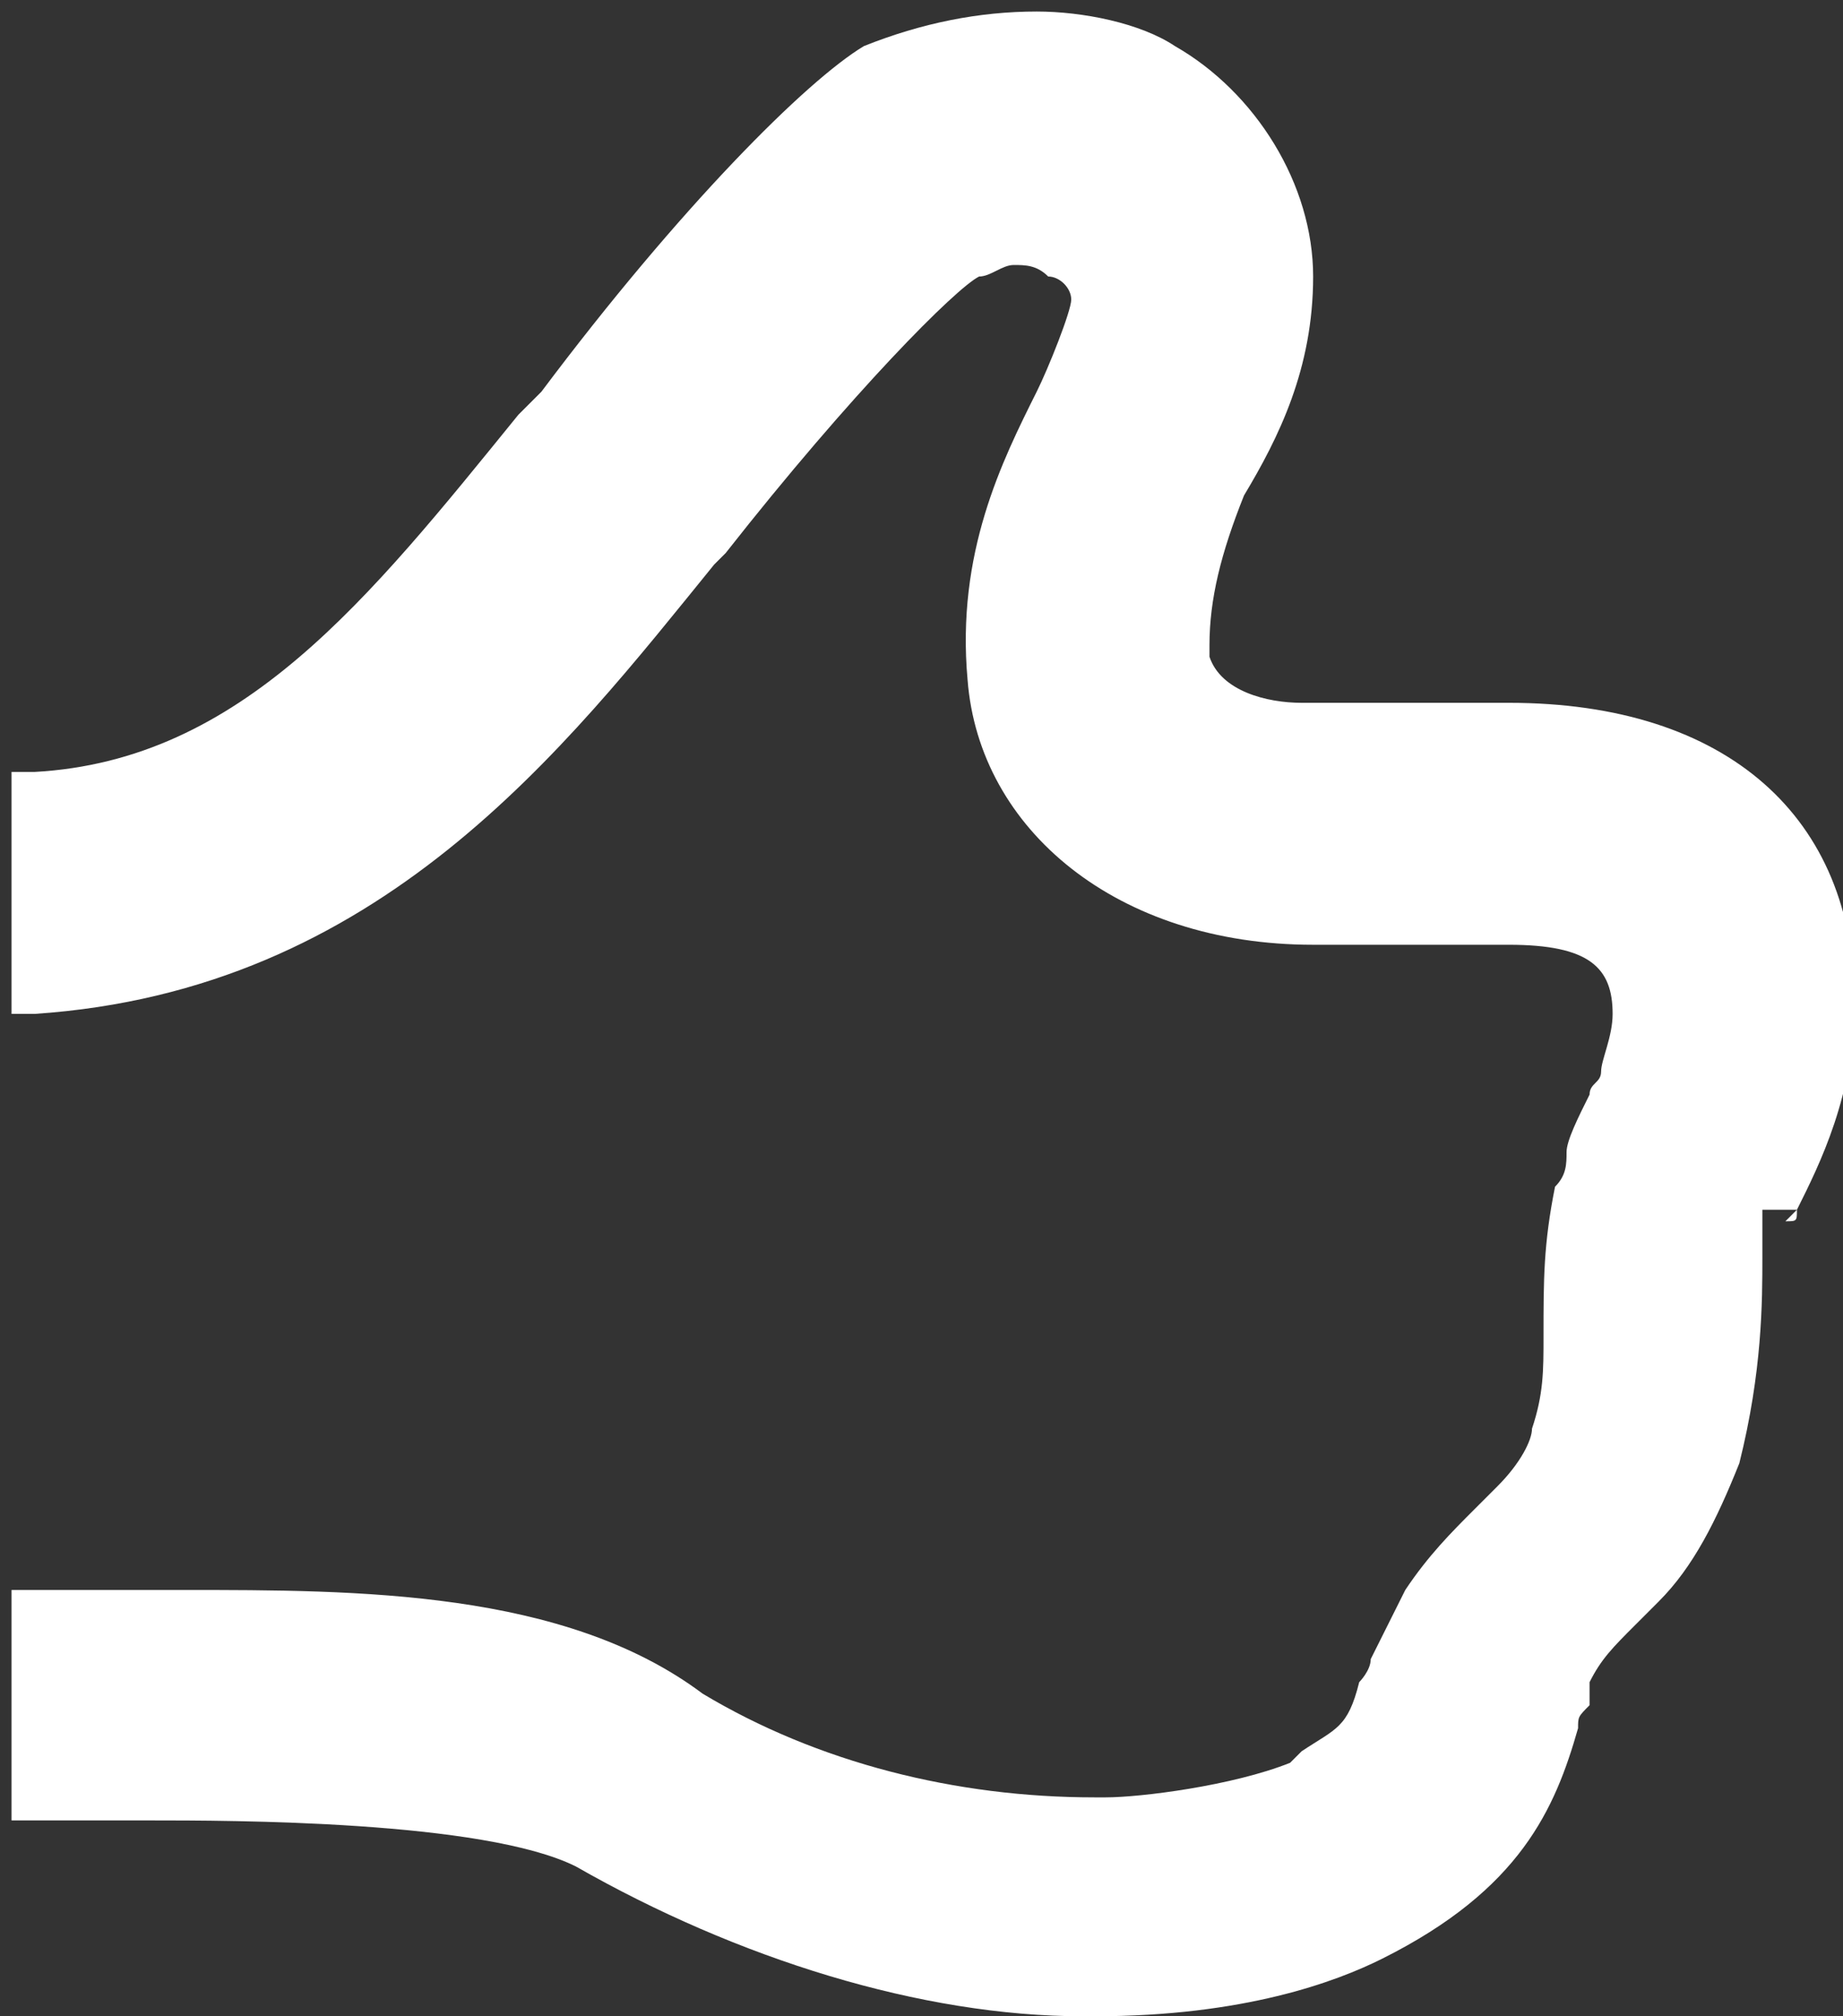 <?xml version="1.0" encoding="utf-8"?>
<!-- Generator: Adobe Illustrator 18.0.0, SVG Export Plug-In . SVG Version: 6.00 Build 0)  -->
<!DOCTYPE svg PUBLIC "-//W3C//DTD SVG 1.1//EN" "http://www.w3.org/Graphics/SVG/1.1/DTD/svg11.dtd">
<svg version="1.1" id="Layer_1" xmlns="http://www.w3.org/2000/svg" xmlns:xlink="http://www.w3.org/1999/xlink" x="0px" y="0px"
	 width="16px" height="17.5px" viewBox="28.2 11.2 16 17.5" enable-background="new 28.2 11.2 16 17.5" xml:space="preserve">
<rect x="28.2" y="11.2" width="16" height="17.5" fill="#333333" stroke="none"/>
<path fill="#FFFFFF" d="M43.7,21.8c0,0,0,0,0.1-0.1c0.2-0.4,0.5-1,0.5-1.8c0-1.6-1.1-2.6-3-2.6h-1.8c-0.3,0-0.7-0.1-0.8-0.4l0-0.1
	c0-0.4,0.1-0.8,0.3-1.3c0.3-0.5,0.6-1.1,0.6-1.9c0-0.8-0.5-1.6-1.2-2c-0.3-0.2-0.8-0.3-1.2-0.3c-0.5,0-1,0.1-1.5,0.3
	c-0.5,0.3-1.6,1.4-2.8,3l-0.2,0.2c-1.3,1.6-2.4,3-4.2,3.1h-0.2v2.1h0.2c3-0.2,4.6-2.3,5.9-3.9l0.1-0.1c1.1-1.4,2-2.3,2.2-2.4
	c0.1,0,0.2-0.1,0.3-0.1c0.1,0,0.2,0,0.3,0.1c0.1,0,0.2,0.1,0.2,0.2c0,0.1-0.2,0.6-0.3,0.8c-0.3,0.6-0.7,1.4-0.6,2.5
	c0.1,1.3,1.3,2.3,3,2.3h1.7c0.7,0,0.9,0.2,0.9,0.6c0,0.2-0.1,0.4-0.1,0.5c0,0.1-0.1,0.1-0.1,0.2l0,0c-0.1,0.2-0.2,0.4-0.2,0.5
	c0,0.1,0,0.2-0.1,0.3c-0.1,0.5-0.1,0.8-0.1,1.3c0,0.3,0,0.5-0.1,0.8c0,0.1-0.1,0.3-0.3,0.5l-0.2,0.2c-0.2,0.2-0.4,0.4-0.6,0.7
	c-0.1,0.2-0.2,0.4-0.3,0.6c0,0.1-0.1,0.2-0.1,0.2c-0.1,0.4-0.2,0.4-0.5,0.6l-0.1,0.1c-0.5,0.2-1.3,0.3-1.6,0.3h-0.1
	c-1.2,0-2.4-0.3-3.4-0.9C33.1,25,31.3,25,29.8,25h-1.5V27h1.2c0.7,0,2.9,0,3.7,0.4c1.4,0.8,3,1.3,4.4,1.3h0.1c1.3,0,2.1-0.3,2.5-0.5
	c1.2-0.6,1.5-1.3,1.7-2c0-0.1,0-0.1,0.1-0.2c0,0,0-0.1,0-0.1l0-0.1c0.1-0.2,0.2-0.3,0.4-0.5c0.1-0.1,0.1-0.1,0.2-0.2
	c0.3-0.3,0.5-0.7,0.7-1.2c0.2-0.8,0.2-1.4,0.2-1.8v-0.4h0.3c0,0,0,0,0,0C43.8,21.8,43.8,21.8,43.7,21.8
	C43.7,21.8,43.7,21.8,43.7,21.8z"/>
</svg>
